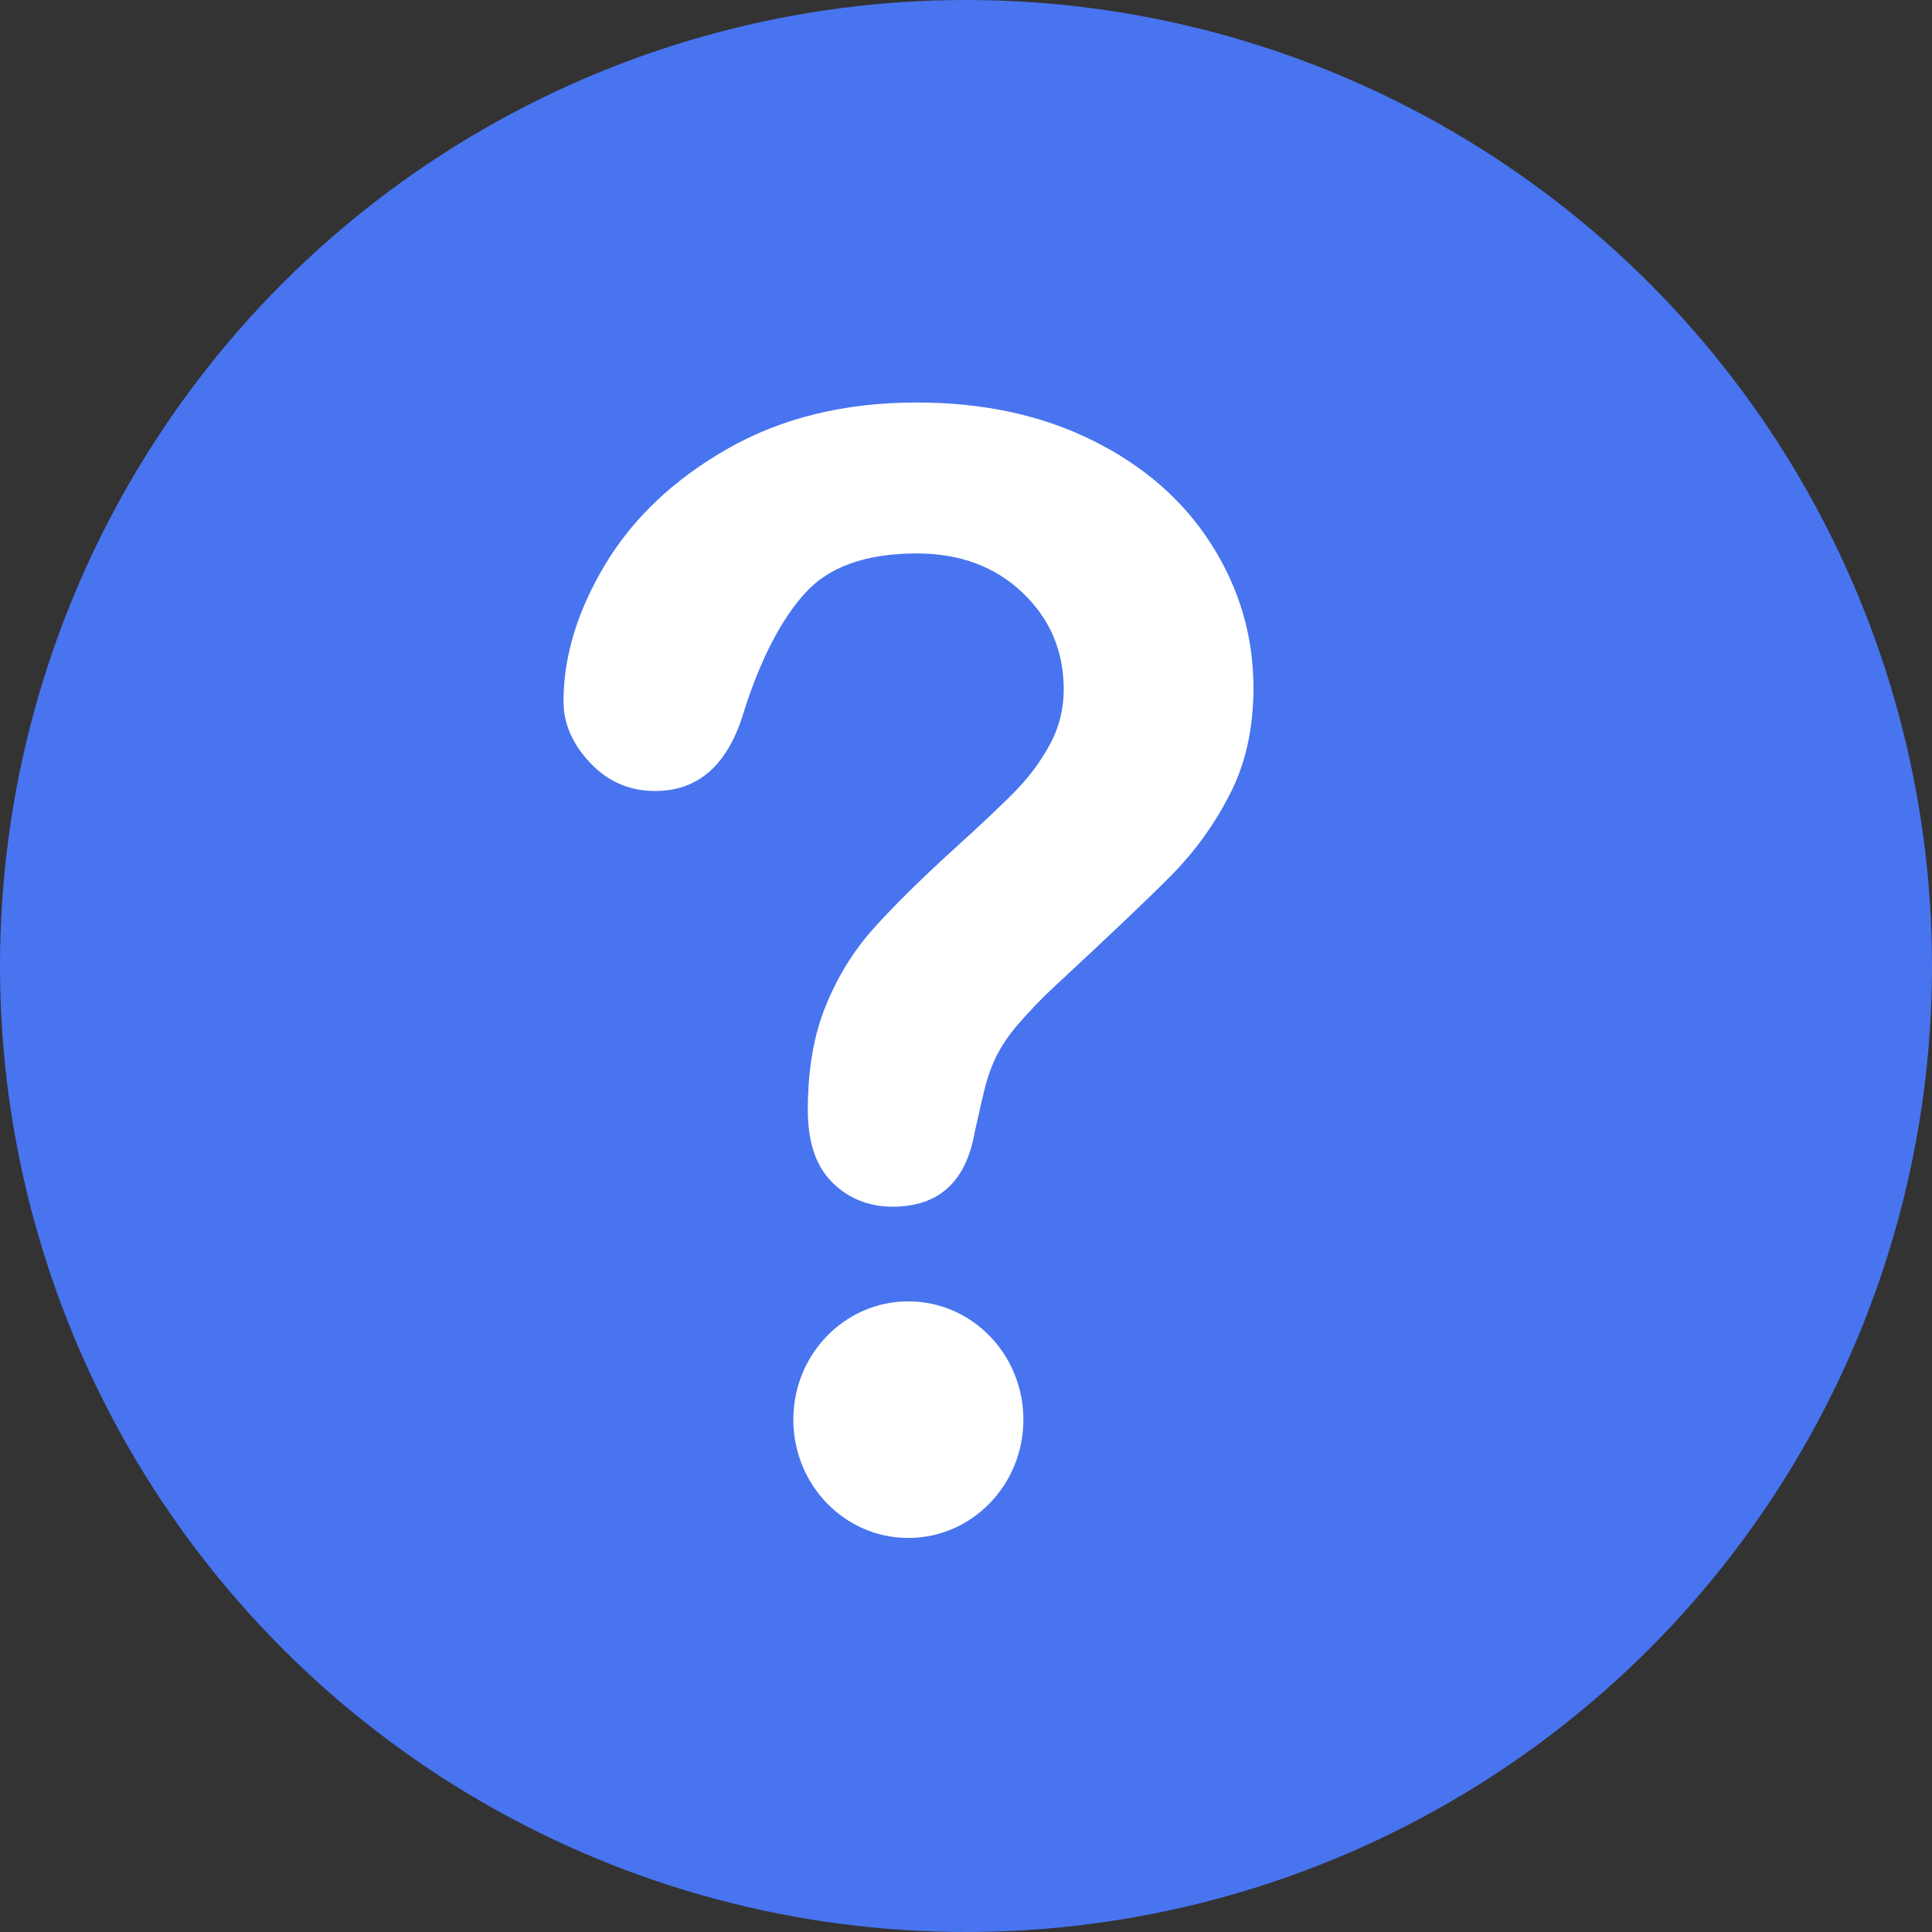 <?xml version="1.0" encoding="UTF-8"?>
<svg width="24px" height="24px" viewBox="0 0 24 24" version="1.1" xmlns="http://www.w3.org/2000/svg" xmlns:xlink="http://www.w3.org/1999/xlink">
    <rect x="0" y="0" width="24" height="24" fill="#333333" stroke="none"/>
    <!-- Generator: Sketch 60.1 (88133) - https://sketch.com -->
    <title>my order-Problem</title>
    <desc>Created with Sketch.</desc>
    <g id="页面-1" stroke="none" stroke-width="1" fill="none" fill-rule="evenodd">
        <g id="订单管理-物流弹出框-状态1" transform="translate(-1027, -489)" fill-rule="nonzero">
            <g id="编组-2" transform="translate(754, 213)">
                <g id="my-order-Problem" transform="translate(273, 276)">
                    <circle id="椭圆形" fill="#4874EF" cx="12" cy="12" r="12"></circle>
                    <g id="编组-3" transform="translate(7, 5)" fill="#FFFFFF">
                        <path d="M4.283,14.105 C3.494,14.105 2.855,13.447 2.855,12.635 C2.855,11.824 3.494,11.166 4.283,11.166 C5.073,11.166 5.713,11.824 5.713,12.635 C5.713,13.447 5.073,14.105 4.283,14.105 L4.283,14.105 Z" id="路径"></path>
                        <path d="M8.275,4.871 C8.092,5.231 7.855,5.562 7.572,5.852 C7.302,6.128 6.814,6.591 6.111,7.244 C5.946,7.396 5.79,7.558 5.644,7.728 C5.542,7.845 5.454,7.973 5.382,8.11 C5.325,8.225 5.282,8.341 5.25,8.456 C5.219,8.572 5.172,8.775 5.108,9.065 C5,9.682 4.66,9.99 4.088,9.99 C3.792,9.99 3.541,9.889 3.338,9.688 C3.135,9.486 3.035,9.188 3.035,8.789 C3.035,8.292 3.108,7.861 3.257,7.497 C3.405,7.132 3.603,6.812 3.849,6.537 C4.095,6.262 4.426,5.934 4.842,5.555 C5.208,5.224 5.473,4.973 5.635,4.804 C5.798,4.635 5.935,4.447 6.047,4.239 C6.158,4.032 6.214,3.807 6.214,3.565 C6.214,3.09 6.045,2.69 5.705,2.365 C5.364,2.039 4.925,1.875 4.388,1.875 C3.76,1.875 3.296,2.04 3,2.369 C2.703,2.698 2.452,3.182 2.246,3.823 C2.052,4.492 1.683,4.826 1.14,4.826 C0.82,4.826 0.55,4.709 0.33,4.475 C0.11,4.241 -5.68434189e-14,3.987 -5.68434189e-14,3.715 C-5.68434189e-14,3.152 0.174,2.582 0.523,2.004 C0.872,1.427 1.38,0.948 2.048,0.569 C2.717,0.19 3.497,-5.06261699e-14 4.388,-5.06261699e-14 C5.217,-5.06261699e-14 5.948,0.159 6.582,0.476 C7.217,0.792 7.707,1.224 8.052,1.768 C8.398,2.314 8.571,2.907 8.571,3.546 C8.571,4.05 8.472,4.492 8.275,4.871 Z" id="路径"></path>
                    </g>
                </g>
            </g>
        </g>
    </g>
</svg>